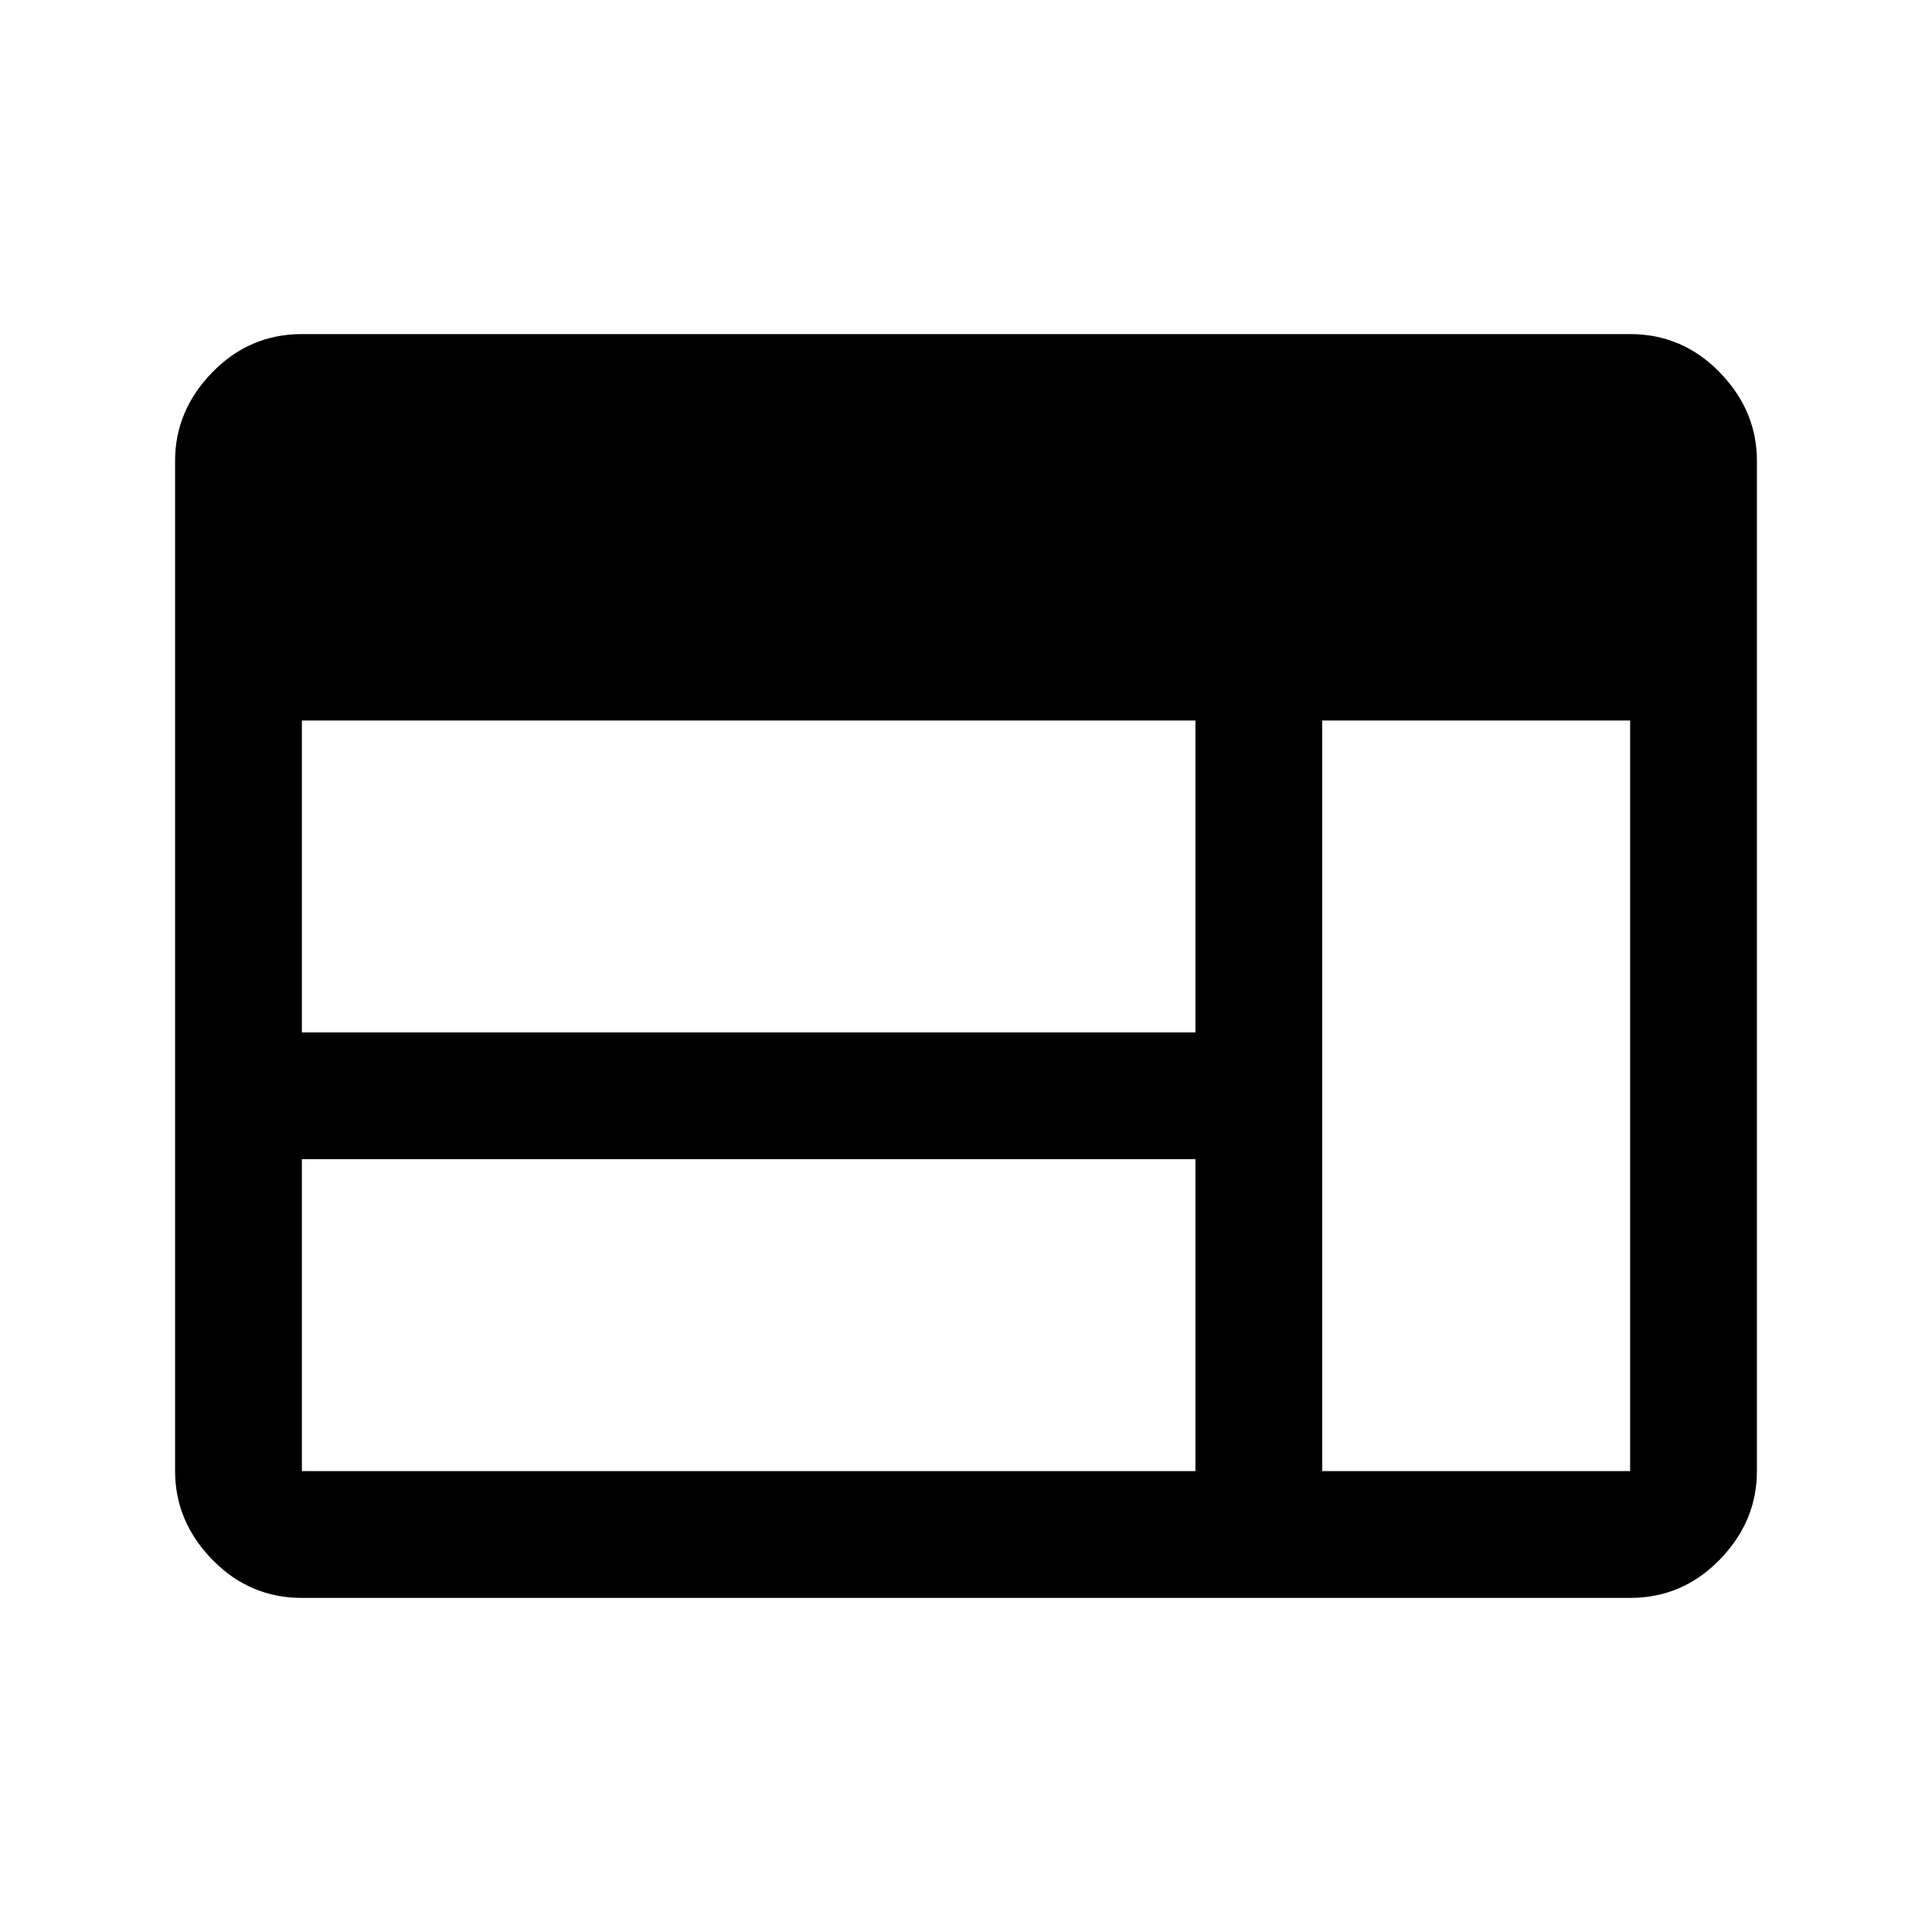<svg xmlns="http://www.w3.org/2000/svg" height="40" width="40"><path d="M6.25 33.083Q5.167 33.083 4.396 32.292Q3.625 31.5 3.625 30.458V9.542Q3.625 8.5 4.396 7.708Q5.167 6.917 6.25 6.917H33.75Q34.833 6.917 35.604 7.708Q36.375 8.5 36.375 9.542V30.458Q36.375 31.5 35.604 32.292Q34.833 33.083 33.75 33.083ZM6.25 21.375H24.75V14.917H6.25ZM24.75 30.458V24H6.25V30.458Q6.25 30.458 6.25 30.458Q6.25 30.458 6.25 30.458ZM27.375 30.458H33.75Q33.75 30.458 33.75 30.458Q33.75 30.458 33.75 30.458V14.917H27.375Z"/></svg>